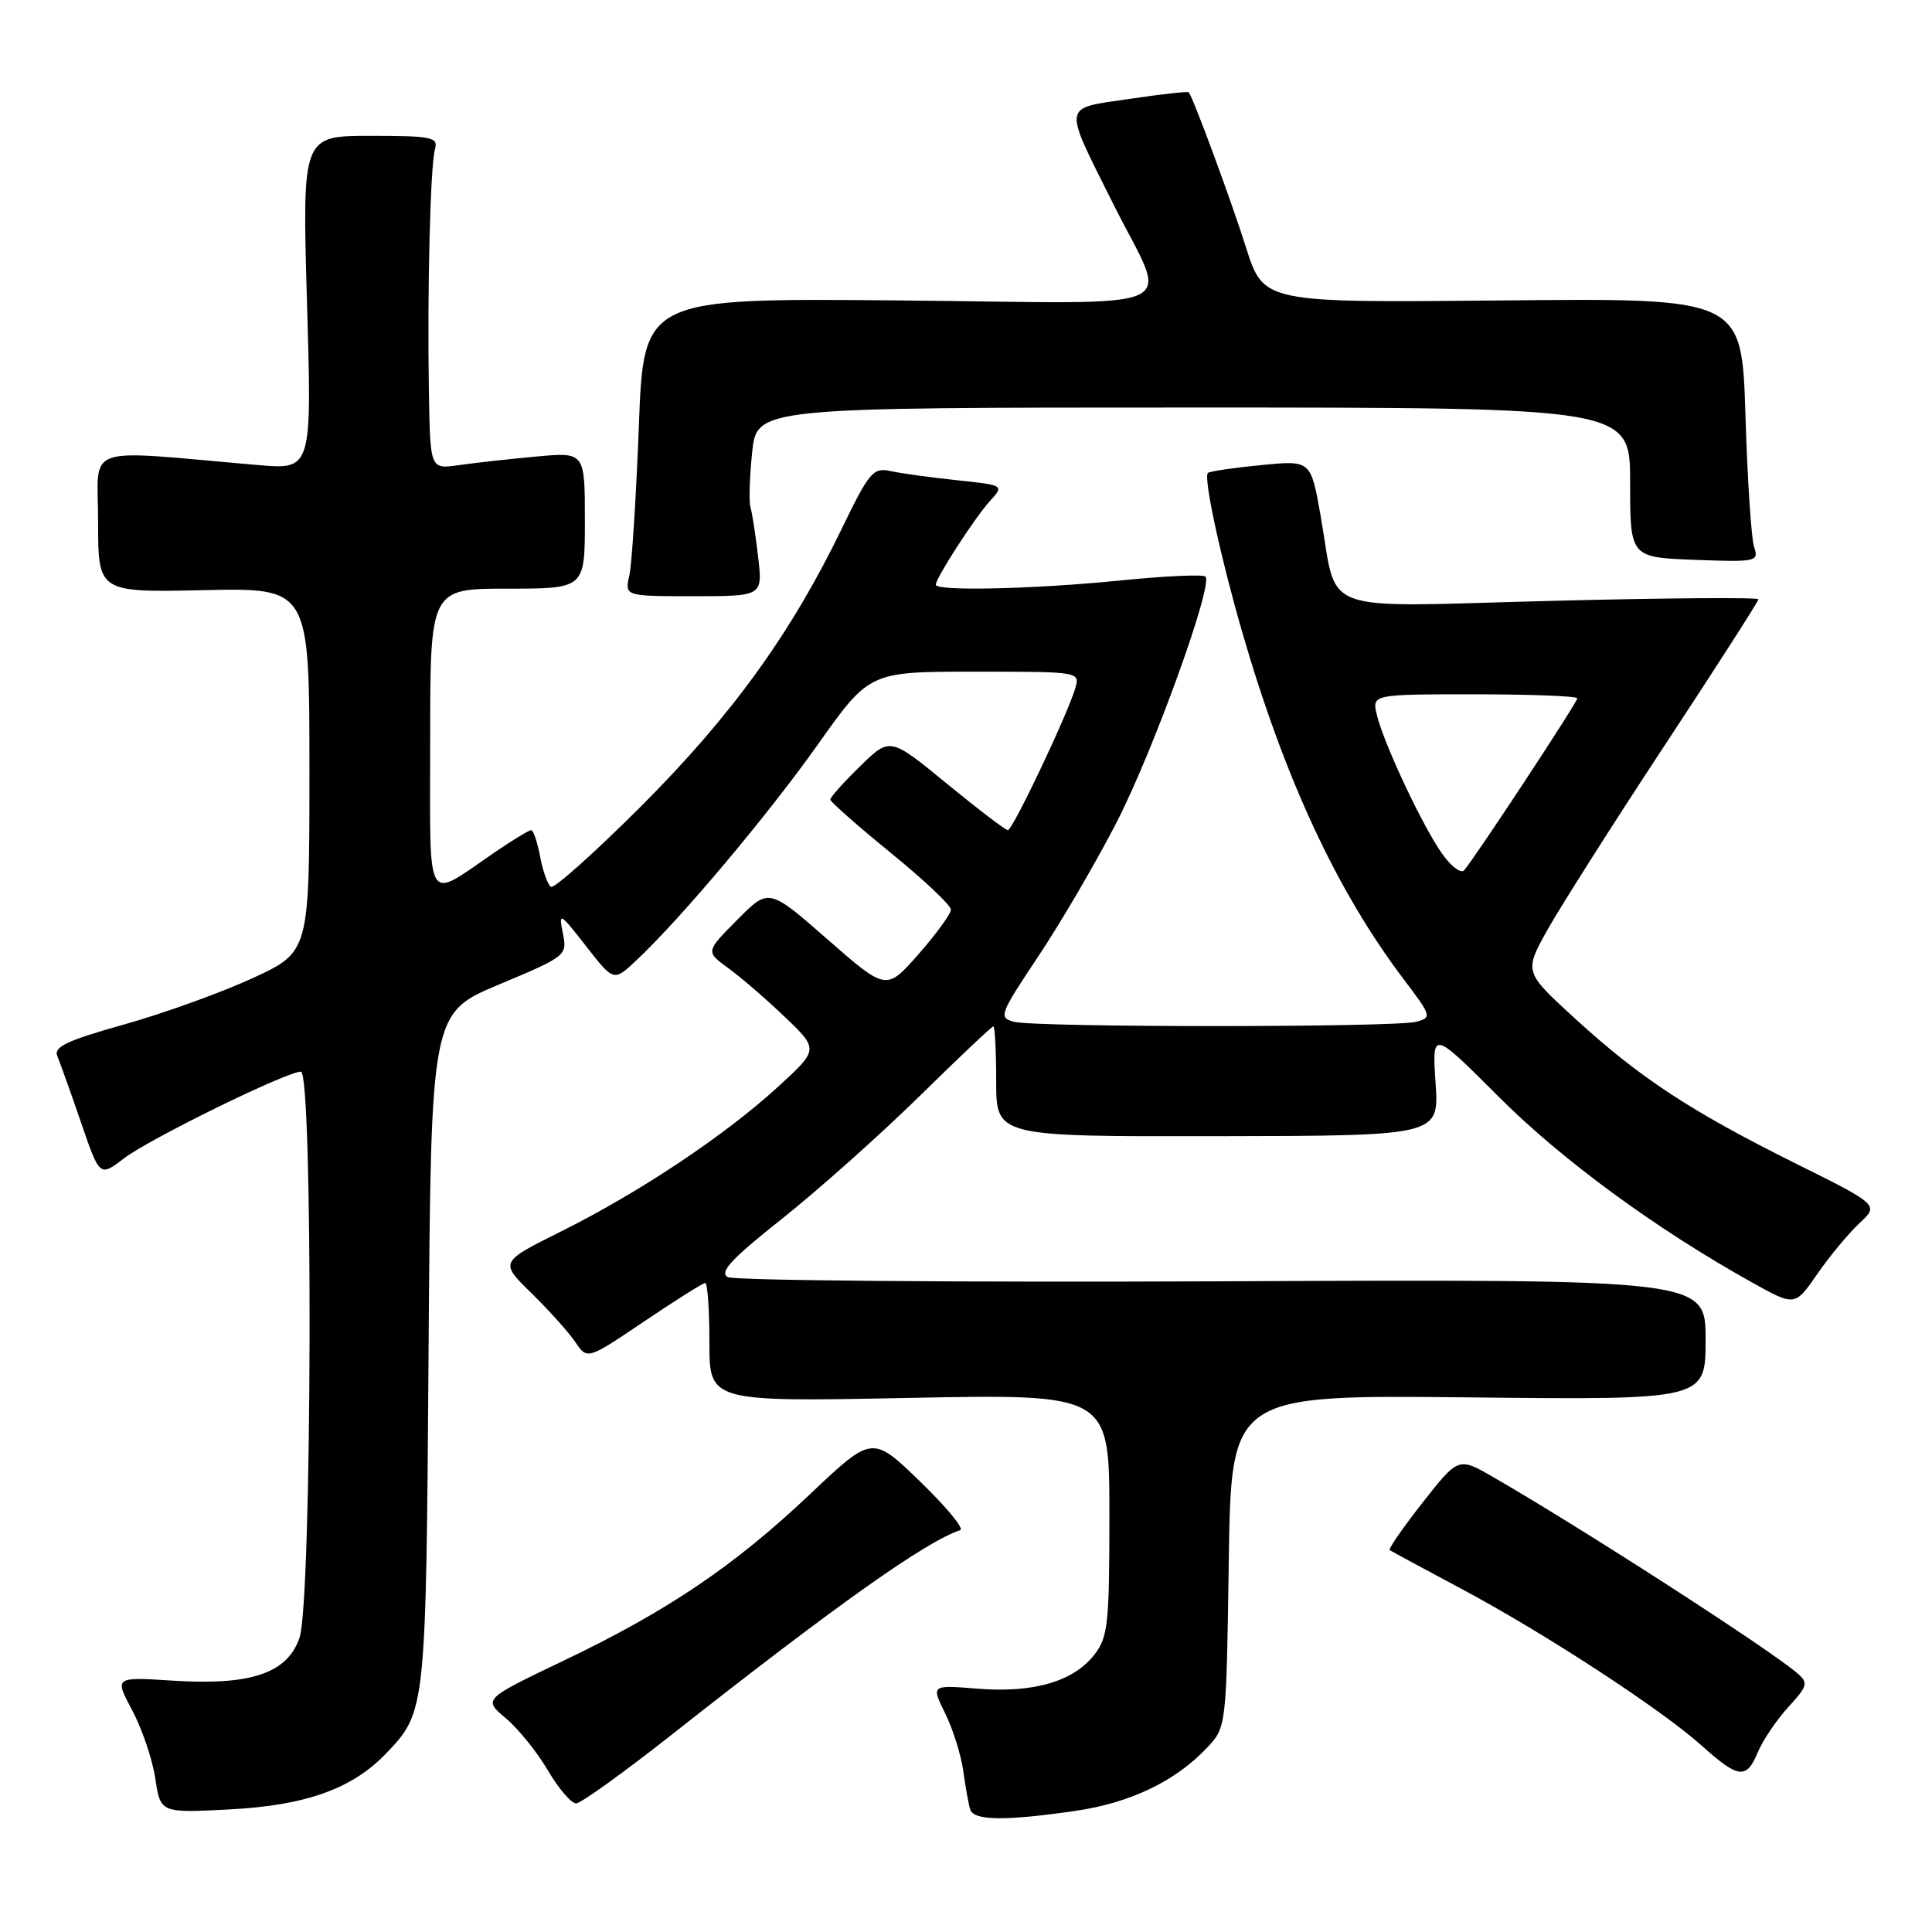 <?xml version="1.0" encoding="UTF-8" standalone="no"?>
<!DOCTYPE svg PUBLIC "-//W3C//DTD SVG 1.1//EN" "http://www.w3.org/Graphics/SVG/1.1/DTD/svg11.dtd" >
<svg xmlns="http://www.w3.org/2000/svg" xmlns:xlink="http://www.w3.org/1999/xlink" version="1.1" viewBox="0 0 256 256">
 <g >
 <path fill="currentColor"
d=" M 142.45 239.96 C 149.80 238.89 155.80 236.01 160.00 231.52 C 162.49 228.86 162.50 228.73 162.82 206.84 C 163.14 184.83 163.14 184.83 194.57 185.16 C 226.00 185.50 226.00 185.50 226.00 177.50 C 226.00 169.50 226.00 169.50 161.96 169.78 C 126.74 169.93 97.25 169.68 96.43 169.22 C 95.27 168.57 96.94 166.79 103.61 161.50 C 108.39 157.71 116.56 150.42 121.78 145.31 C 126.99 140.19 131.42 136.00 131.62 136.00 C 131.83 136.00 132.00 139.28 132.00 143.30 C 132.00 150.60 132.00 150.60 161.35 150.55 C 190.69 150.50 190.69 150.50 190.22 143.50 C 189.76 136.50 189.76 136.50 198.60 145.34 C 206.95 153.70 219.45 162.86 232.17 169.94 C 237.84 173.10 237.84 173.10 240.81 168.80 C 242.45 166.43 244.96 163.41 246.39 162.08 C 248.99 159.66 248.99 159.66 237.74 154.07 C 223.91 147.18 217.23 142.78 208.61 134.88 C 201.94 128.77 201.94 128.77 205.09 123.13 C 206.83 120.04 213.81 109.04 220.62 98.70 C 227.43 88.36 233.00 79.68 233.00 79.41 C 233.00 79.14 220.64 79.23 205.53 79.62 C 173.96 80.42 177.35 81.68 174.97 68.24 C 173.68 60.98 173.68 60.98 167.09 61.63 C 163.46 61.98 160.30 62.45 160.06 62.66 C 159.43 63.22 161.68 73.66 164.60 83.76 C 170.24 103.22 177.15 118.07 186.02 129.79 C 189.69 134.63 189.75 134.83 187.66 135.39 C 184.85 136.15 137.16 136.15 134.34 135.39 C 132.29 134.84 132.46 134.39 137.62 126.66 C 140.61 122.17 145.25 114.22 147.94 109.00 C 152.82 99.50 160.79 77.46 159.73 76.40 C 159.42 76.09 154.33 76.32 148.41 76.92 C 137.08 78.06 124.00 78.36 124.00 77.48 C 124.00 76.58 129.16 68.60 131.16 66.40 C 133.07 64.30 133.07 64.30 126.79 63.63 C 123.33 63.27 119.38 62.72 118.00 62.42 C 115.70 61.91 115.18 62.54 111.50 70.13 C 104.80 83.97 96.92 94.85 84.98 106.80 C 78.82 112.95 73.44 117.77 73.01 117.51 C 72.58 117.24 71.93 115.44 71.57 113.51 C 71.21 111.58 70.67 110.00 70.38 110.00 C 70.10 110.00 67.98 111.28 65.68 112.85 C 56.18 119.33 57.00 120.73 57.00 98.04 C 57.00 78.00 57.00 78.00 67.25 78.00 C 77.50 78.00 77.50 78.00 77.50 68.95 C 77.50 59.89 77.50 59.89 71.00 60.50 C 67.42 60.83 62.81 61.34 60.75 61.64 C 57.00 62.18 57.00 62.18 56.83 51.84 C 56.61 38.23 57.02 21.94 57.64 19.75 C 58.09 18.18 57.23 18.00 49.09 18.00 C 40.04 18.00 40.04 18.00 40.68 40.12 C 41.33 62.24 41.33 62.24 34.16 61.62 C 10.50 59.58 13.00 58.69 13.00 69.15 C 13.00 78.50 13.00 78.50 27.00 78.20 C 41.00 77.89 41.00 77.89 41.00 102.01 C 41.00 126.13 41.00 126.13 33.50 129.60 C 29.38 131.50 21.71 134.27 16.47 135.74 C 8.82 137.89 7.08 138.72 7.60 139.96 C 7.96 140.81 9.37 144.75 10.73 148.72 C 13.21 155.95 13.21 155.95 16.41 153.50 C 19.83 150.89 37.97 142.00 39.87 142.00 C 41.51 142.00 41.35 212.16 39.69 217.00 C 38.08 221.73 33.24 223.36 22.83 222.69 C 15.16 222.20 15.16 222.20 17.53 226.65 C 18.83 229.09 20.20 233.15 20.58 235.66 C 21.26 240.23 21.26 240.23 30.38 239.76 C 40.53 239.23 46.69 237.03 51.19 232.31 C 56.44 226.81 56.45 226.70 56.79 178.86 C 57.11 134.23 57.11 134.23 66.15 130.44 C 75.07 126.70 75.17 126.61 74.58 123.65 C 74.01 120.81 74.18 120.91 77.65 125.36 C 81.32 130.07 81.32 130.07 84.29 127.28 C 90.19 121.75 101.67 108.10 108.37 98.65 C 115.21 89.00 115.21 89.00 129.17 89.00 C 143.13 89.00 143.13 89.00 142.46 91.25 C 141.36 94.89 134.18 110.00 133.55 110.00 C 133.23 110.00 129.59 107.22 125.45 103.83 C 117.93 97.66 117.93 97.66 113.97 101.53 C 111.78 103.66 110.01 105.65 110.02 105.95 C 110.03 106.25 113.63 109.42 118.02 113.00 C 122.41 116.57 126.00 119.96 126.00 120.53 C 126.00 121.09 124.07 123.74 121.72 126.42 C 117.44 131.29 117.44 131.29 109.65 124.47 C 101.87 117.66 101.87 117.66 97.69 121.88 C 93.50 126.10 93.50 126.10 96.50 128.28 C 98.15 129.48 101.53 132.39 104.00 134.76 C 108.50 139.06 108.50 139.06 103.01 144.08 C 95.98 150.50 84.70 158.01 74.35 163.17 C 66.20 167.23 66.20 167.23 70.43 171.36 C 72.76 173.64 75.37 176.55 76.24 177.84 C 77.82 180.18 77.82 180.18 85.36 175.09 C 89.51 172.29 93.16 170.00 93.45 170.00 C 93.75 170.00 94.00 173.54 94.00 177.88 C 94.00 185.75 94.00 185.75 120.50 185.23 C 147.00 184.71 147.00 184.71 147.00 200.72 C 147.00 215.26 146.81 216.97 144.98 219.29 C 142.21 222.82 136.92 224.35 129.55 223.76 C 123.38 223.26 123.38 223.26 125.23 227.01 C 126.25 229.06 127.33 232.49 127.63 234.62 C 127.93 236.76 128.34 239.06 128.55 239.75 C 129.01 241.25 133.09 241.31 142.45 239.96 Z  M 89.00 229.86 C 110.85 212.64 122.62 204.29 127.24 202.75 C 127.79 202.57 125.39 199.67 121.91 196.30 C 115.58 190.18 115.58 190.18 107.34 197.98 C 97.25 207.53 88.44 213.48 74.59 220.09 C 64.02 225.15 64.02 225.15 67.03 227.68 C 68.68 229.07 71.20 232.19 72.61 234.61 C 74.03 237.02 75.71 238.98 76.35 238.96 C 76.98 238.94 82.67 234.85 89.00 229.86 Z  M 232.93 232.16 C 233.58 230.61 235.38 227.93 236.94 226.22 C 239.54 223.38 239.64 222.99 238.14 221.70 C 234.50 218.55 209.47 202.41 197.87 195.73 C 193.25 193.06 193.25 193.06 188.51 199.09 C 185.91 202.40 183.94 205.24 184.14 205.39 C 184.34 205.54 188.55 207.81 193.50 210.45 C 204.50 216.30 220.10 226.47 225.50 231.32 C 230.37 235.69 231.42 235.81 232.93 232.16 Z  M 100.45 73.75 C 100.12 70.86 99.66 67.92 99.44 67.22 C 99.22 66.51 99.32 63.25 99.66 59.97 C 100.28 54.00 100.28 54.00 158.14 54.00 C 216.00 54.00 216.00 54.00 216.00 63.93 C 216.00 73.85 216.00 73.85 224.55 74.18 C 232.73 74.49 233.08 74.41 232.43 72.50 C 232.06 71.40 231.54 63.53 231.28 55.00 C 230.80 39.50 230.80 39.50 199.12 39.81 C 167.43 40.12 167.43 40.12 165.11 32.81 C 163.10 26.46 158.13 13.00 157.51 12.23 C 157.40 12.09 153.85 12.48 149.62 13.11 C 140.66 14.44 140.80 13.56 147.50 27.00 C 154.86 41.78 158.41 40.17 119.23 39.81 C 85.29 39.50 85.29 39.50 84.65 56.50 C 84.29 65.85 83.73 74.74 83.39 76.25 C 82.77 79.00 82.77 79.00 91.92 79.00 C 101.07 79.00 101.07 79.00 100.45 73.75 Z  M 191.10 113.14 C 188.52 109.51 183.37 98.57 182.45 94.75 C 181.78 92.00 181.78 92.00 195.39 92.00 C 202.88 92.00 209.00 92.24 209.00 92.53 C 209.00 93.08 195.33 113.84 193.99 115.33 C 193.58 115.78 192.28 114.80 191.10 113.14 Z "/>
</g>
</svg>